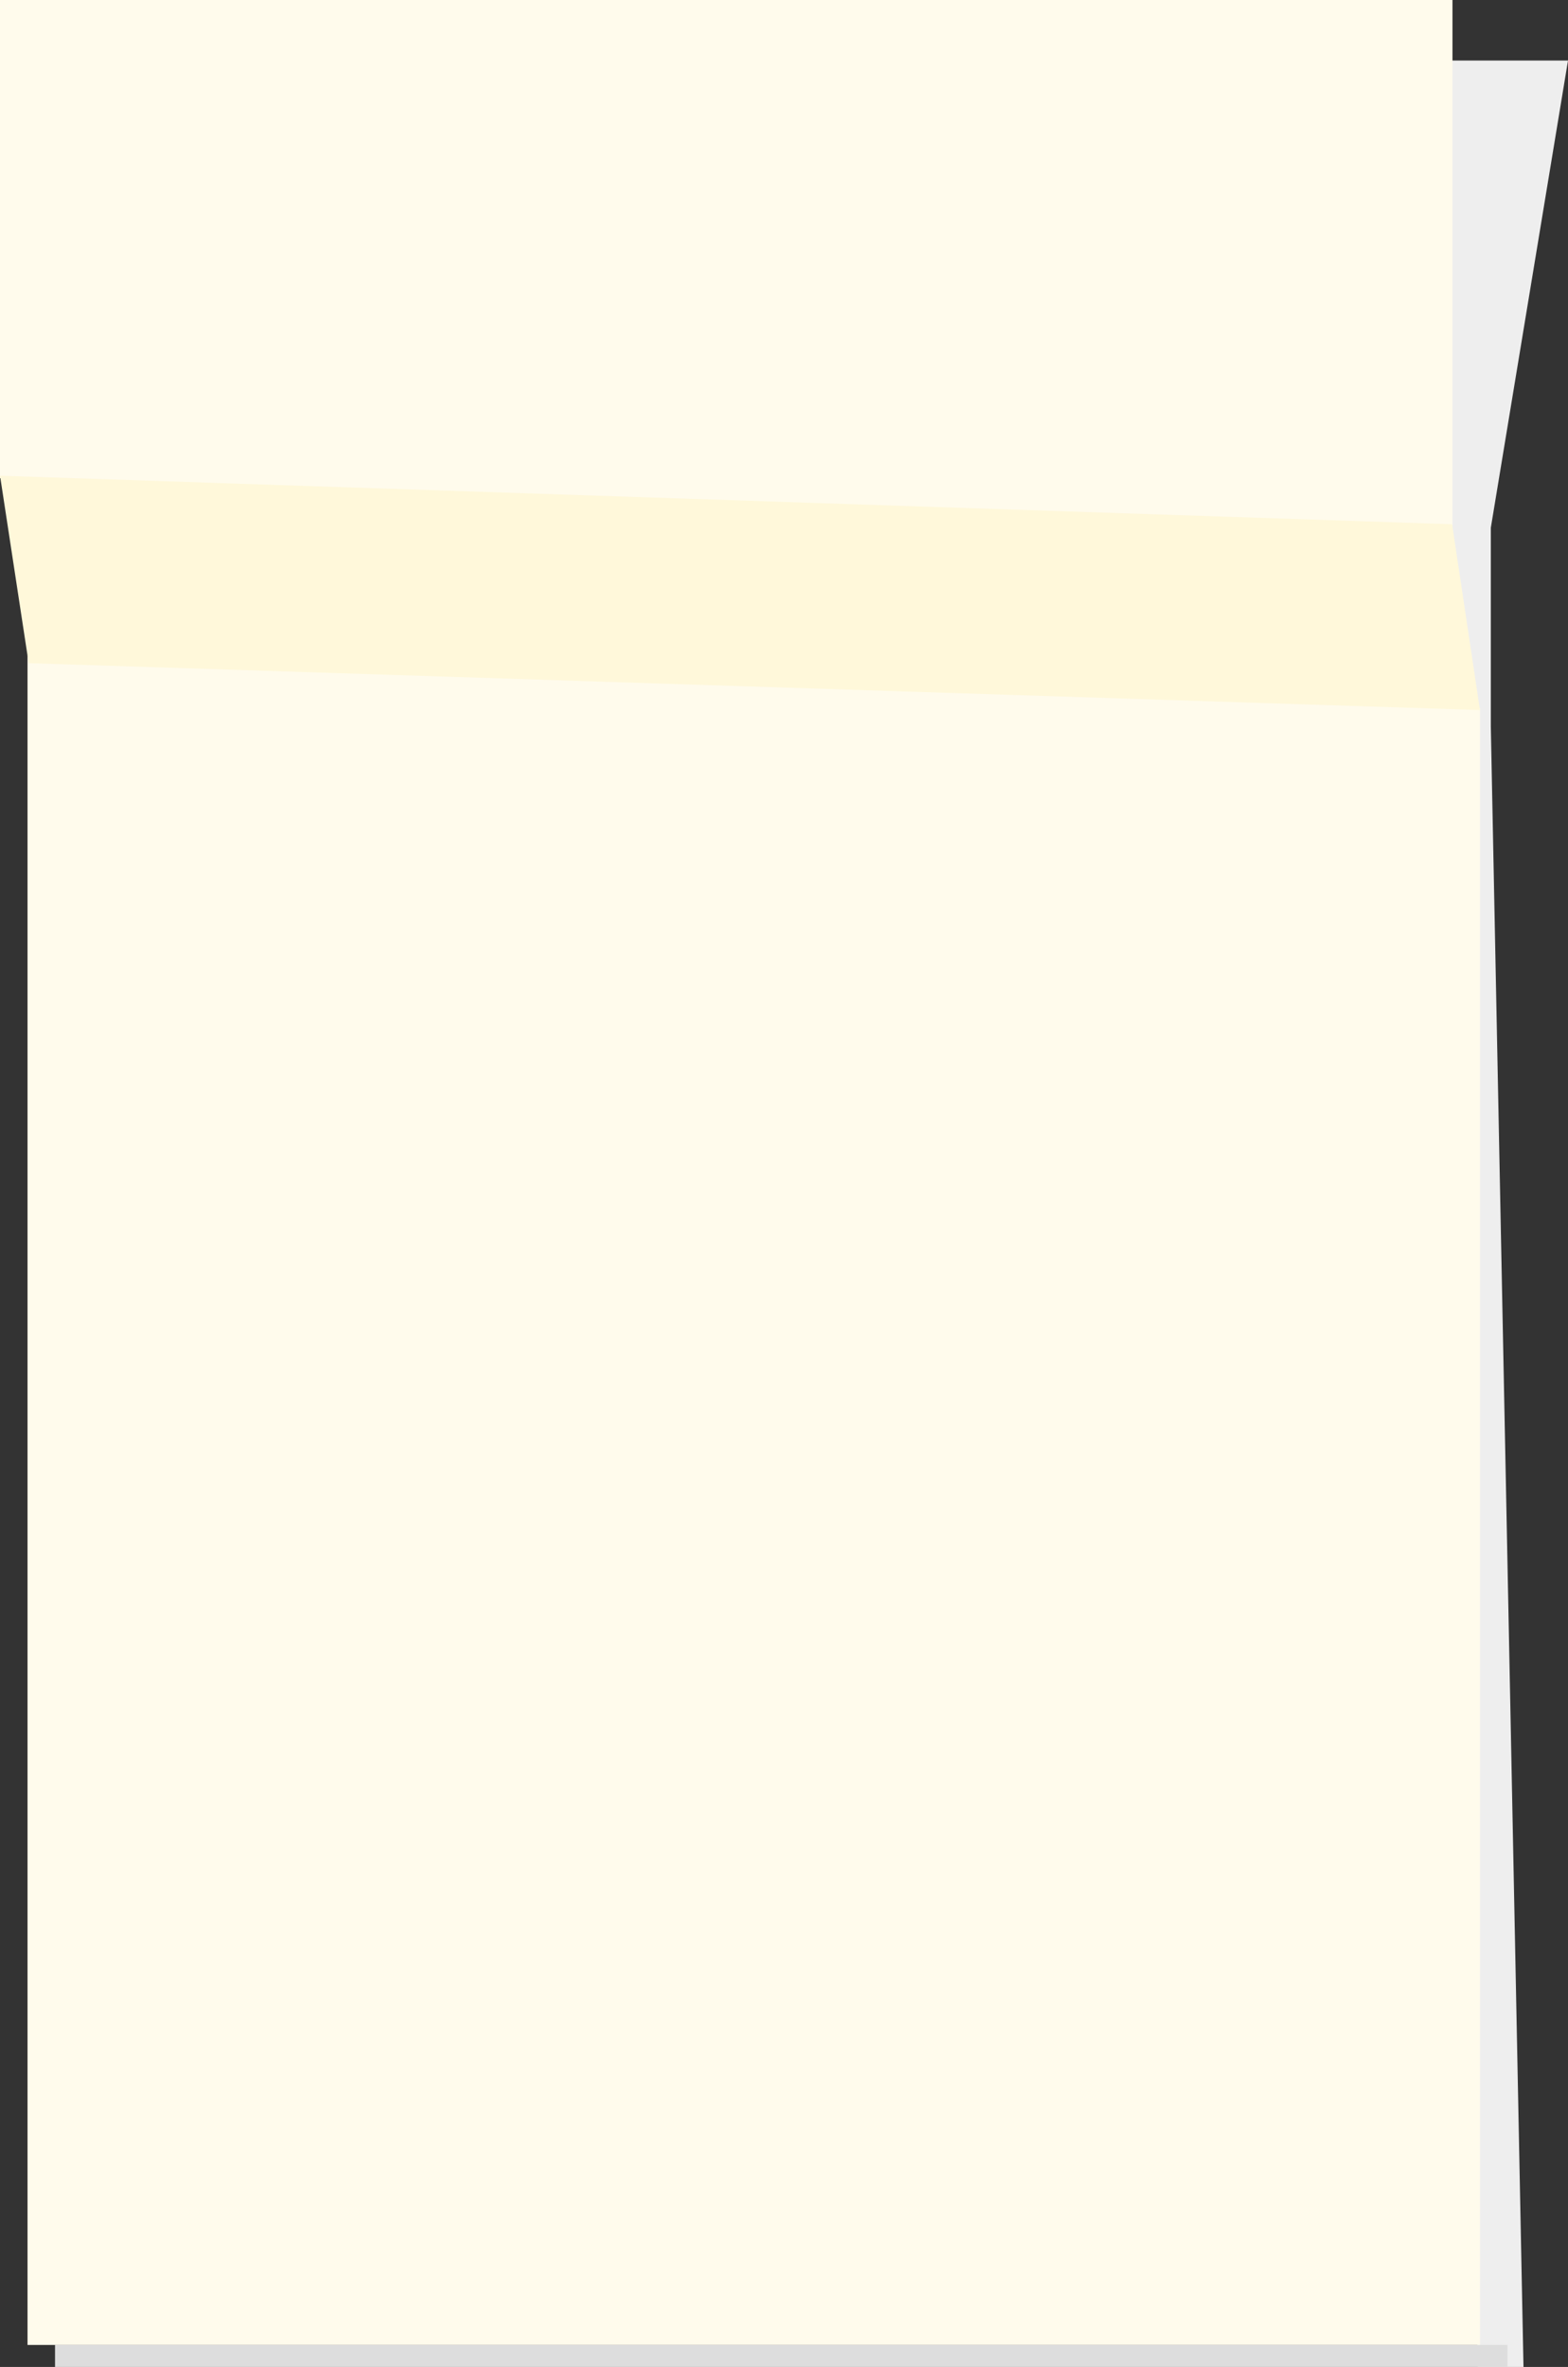 <svg width="285" height="430" viewBox="0 0 285 430" fill="none" xmlns="http://www.w3.org/2000/svg">
<rect x="0" y="0" width="285" height="430" fill="#333333" stroke="none"/>
<path d="M253 11H285L270.971 95.883V131.99L276.91 430H268.622L261.497 140.031L253 11Z" fill="url(#paint0_linear_4256_29274)"/>
<path d="M0 0L264 0.001V108.652L0 86.856V0Z" fill="#FFFBEC"/>
<path d="M5 119L269 128.633V426H5V119Z" fill="#FFFBEC"/>
<path d="M0.008 86.425L263.937 95.241L268.999 128.996L5.213 120.477L0.008 86.425Z" fill="#FFF8DA"/>
<path d="M10 426H274V430H10V426Z" fill="#DDDDDD"/>
<defs>
<linearGradient id="paint0_linear_4256_29274" x1="263.68" y1="214.306" x2="123.34" y2="214.306" gradientUnits="userSpaceOnUse">
<stop stop-color="#EEEEEE"/>
<stop offset="1" stop-color="#DDDDDD"/>
</linearGradient>
</defs>
</svg>
